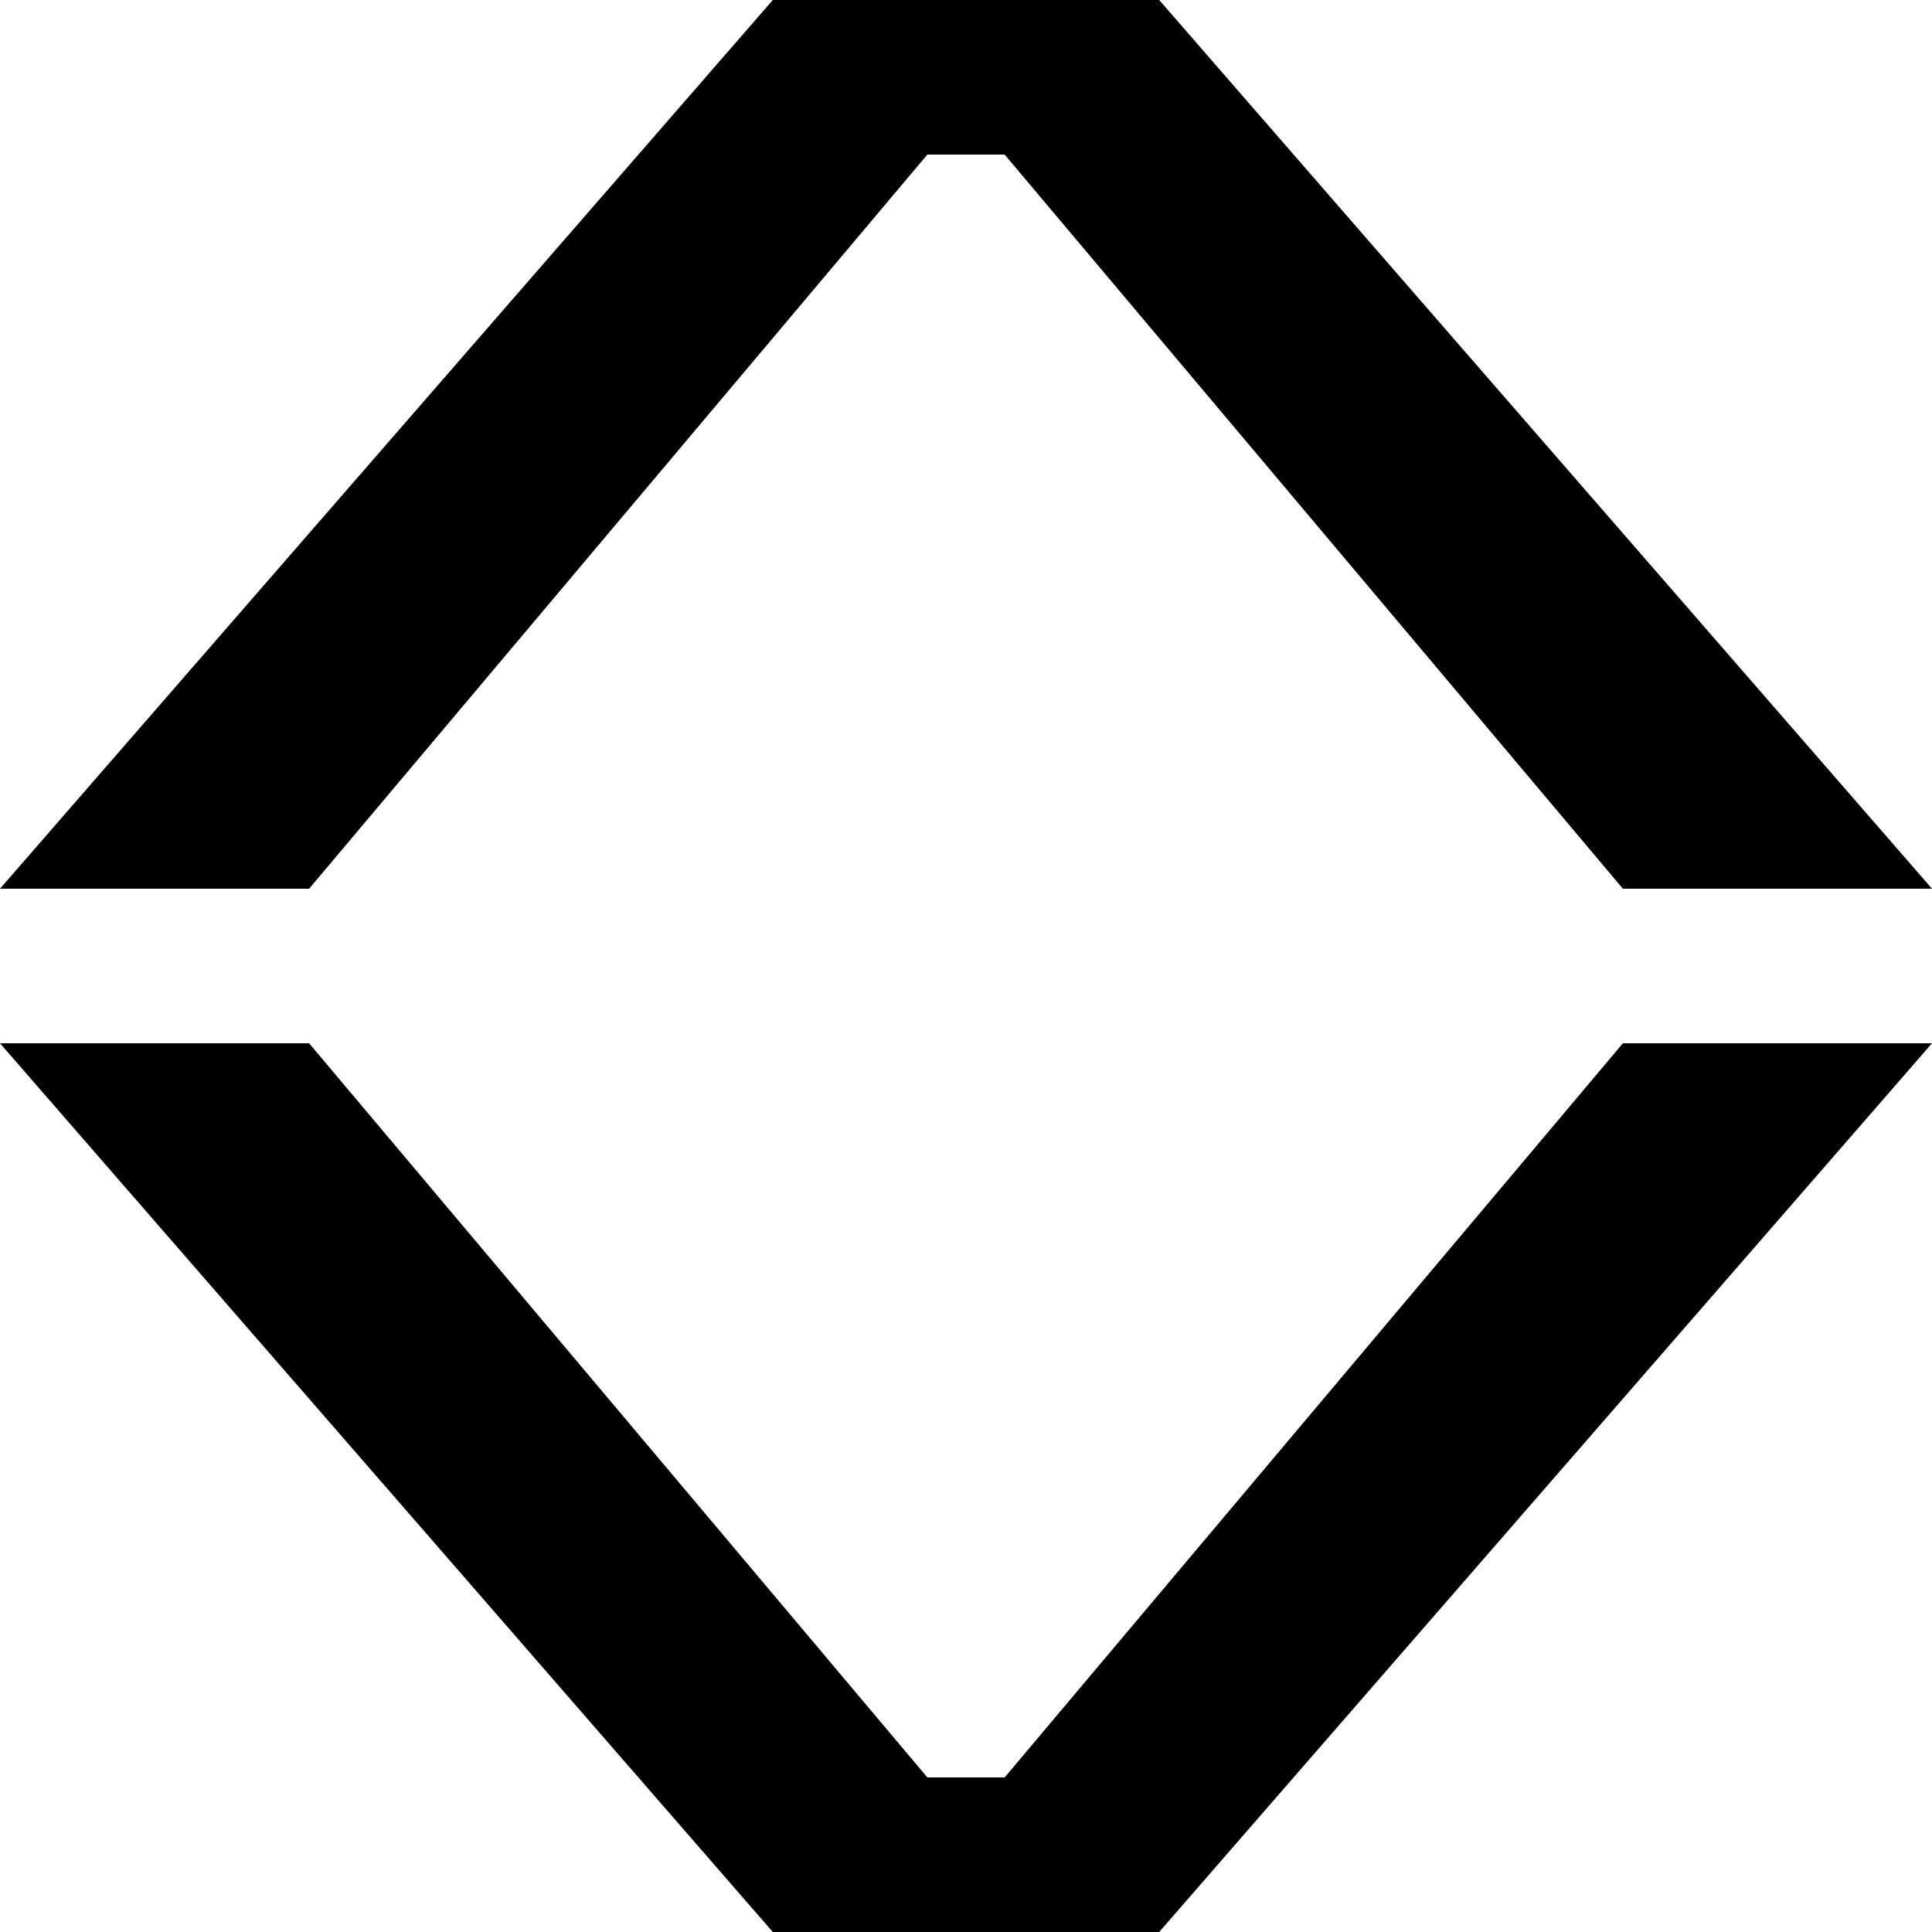<svg width="50" height="50" viewBox="0 0 50 50" fill="none"
    xmlns="http://www.w3.org/2000/svg">
    <path d="M20 0H30L50 23H42L26 4H24L8 23H0L20 0Z" fill="#000"/>
    <path d="M20 50H30L50 27H42L26 46H24L8 27H0L20 50Z" fill="#000"/>
</svg>

